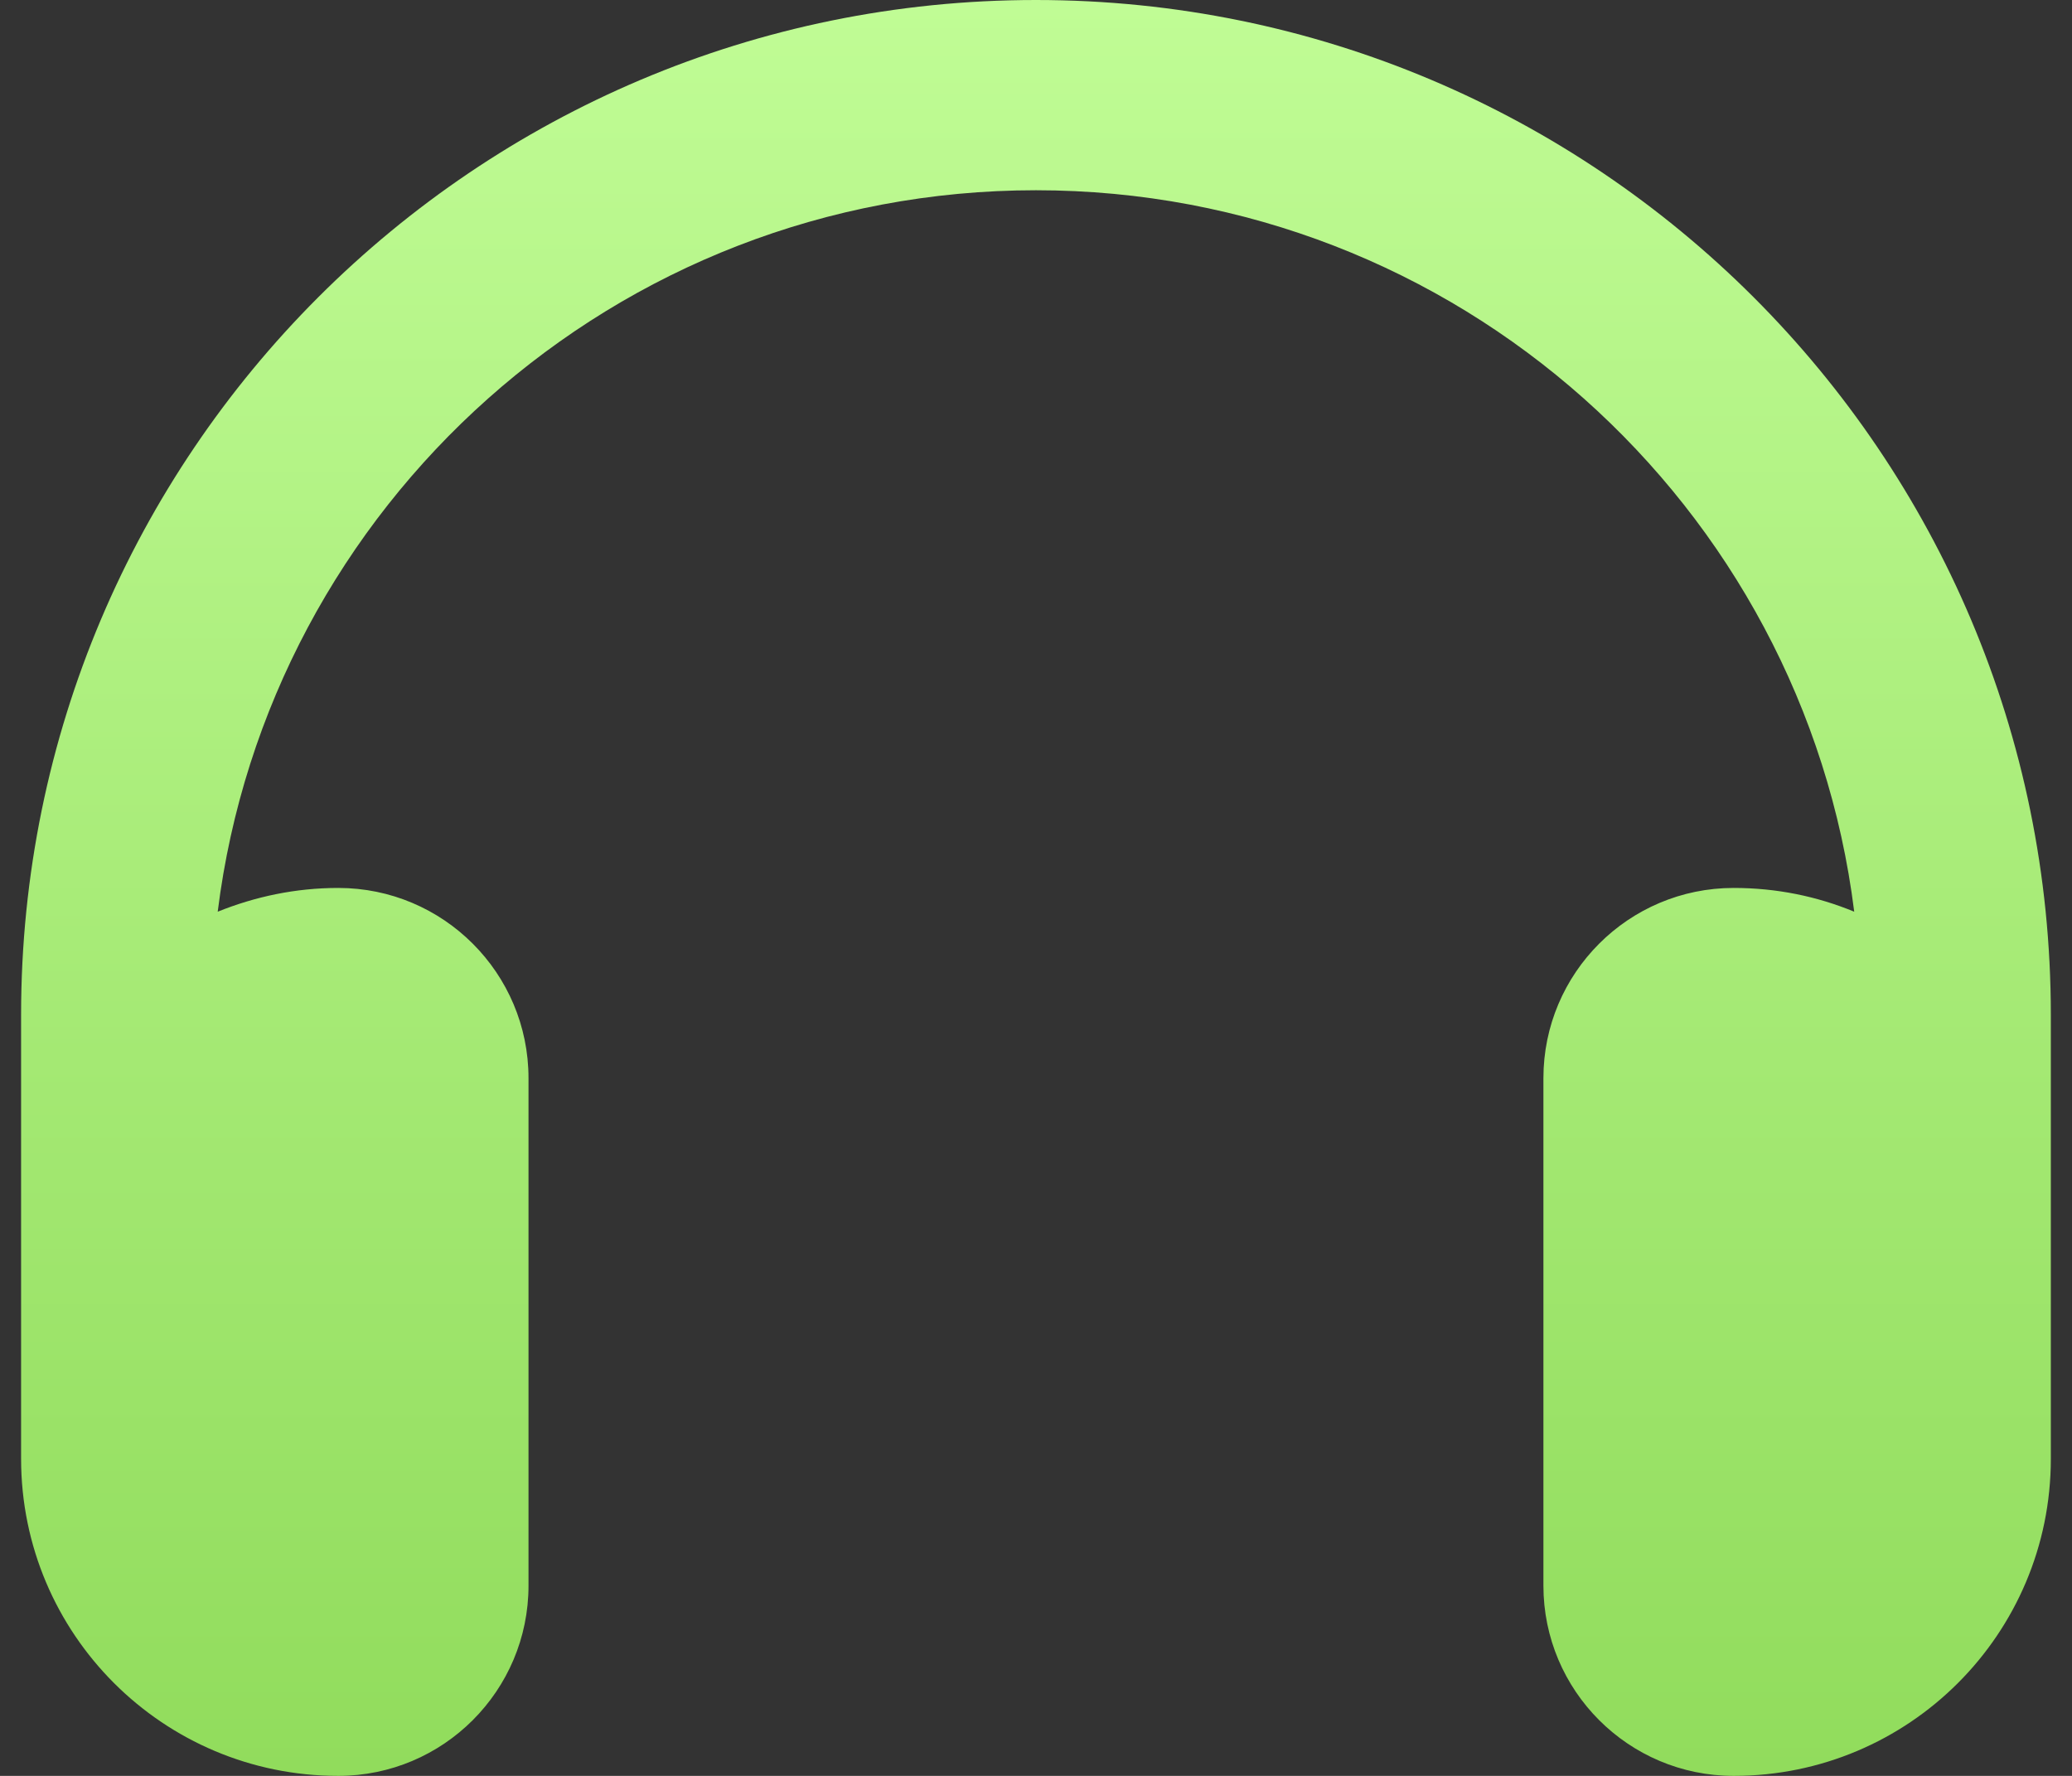 <svg width="28" height="24" viewBox="0 0 28 24" fill="none" xmlns="http://www.w3.org/2000/svg">
<rect x="0" y="0" width="28" height="24" fill="#333333" stroke="none"/>
<path d="M13.999 2.571C8.316 2.571 3.628 6.825 2.942 12.321C3.446 12.118 3.992 12 4.571 12C5.991 12 7.142 13.152 7.142 14.571V21.429C7.142 22.848 5.991 24 4.571 24C2.203 24 0.285 22.082 0.285 19.714V18.857V16.286V13.714C0.285 6.139 6.424 0 13.999 0C21.574 0 27.714 6.139 27.714 13.714V16.286V18.857V19.714C27.714 22.082 25.796 24 23.428 24C22.008 24 20.857 22.848 20.857 21.429V14.571C20.857 13.152 22.008 12 23.428 12C24.007 12 24.553 12.113 25.057 12.321C24.371 6.825 19.683 2.571 13.999 2.571Z" fill="url(#paint0_linear_1943_2295)"/>
<defs>
<linearGradient id="paint0_linear_1943_2295" x1="13.999" y1="0" x2="13.999" y2="24" gradientUnits="userSpaceOnUse">
<stop stop-color="#C0FC95"/>
<stop offset="1" stop-color="#91DC5C"/>
</linearGradient>
</defs>
</svg>
